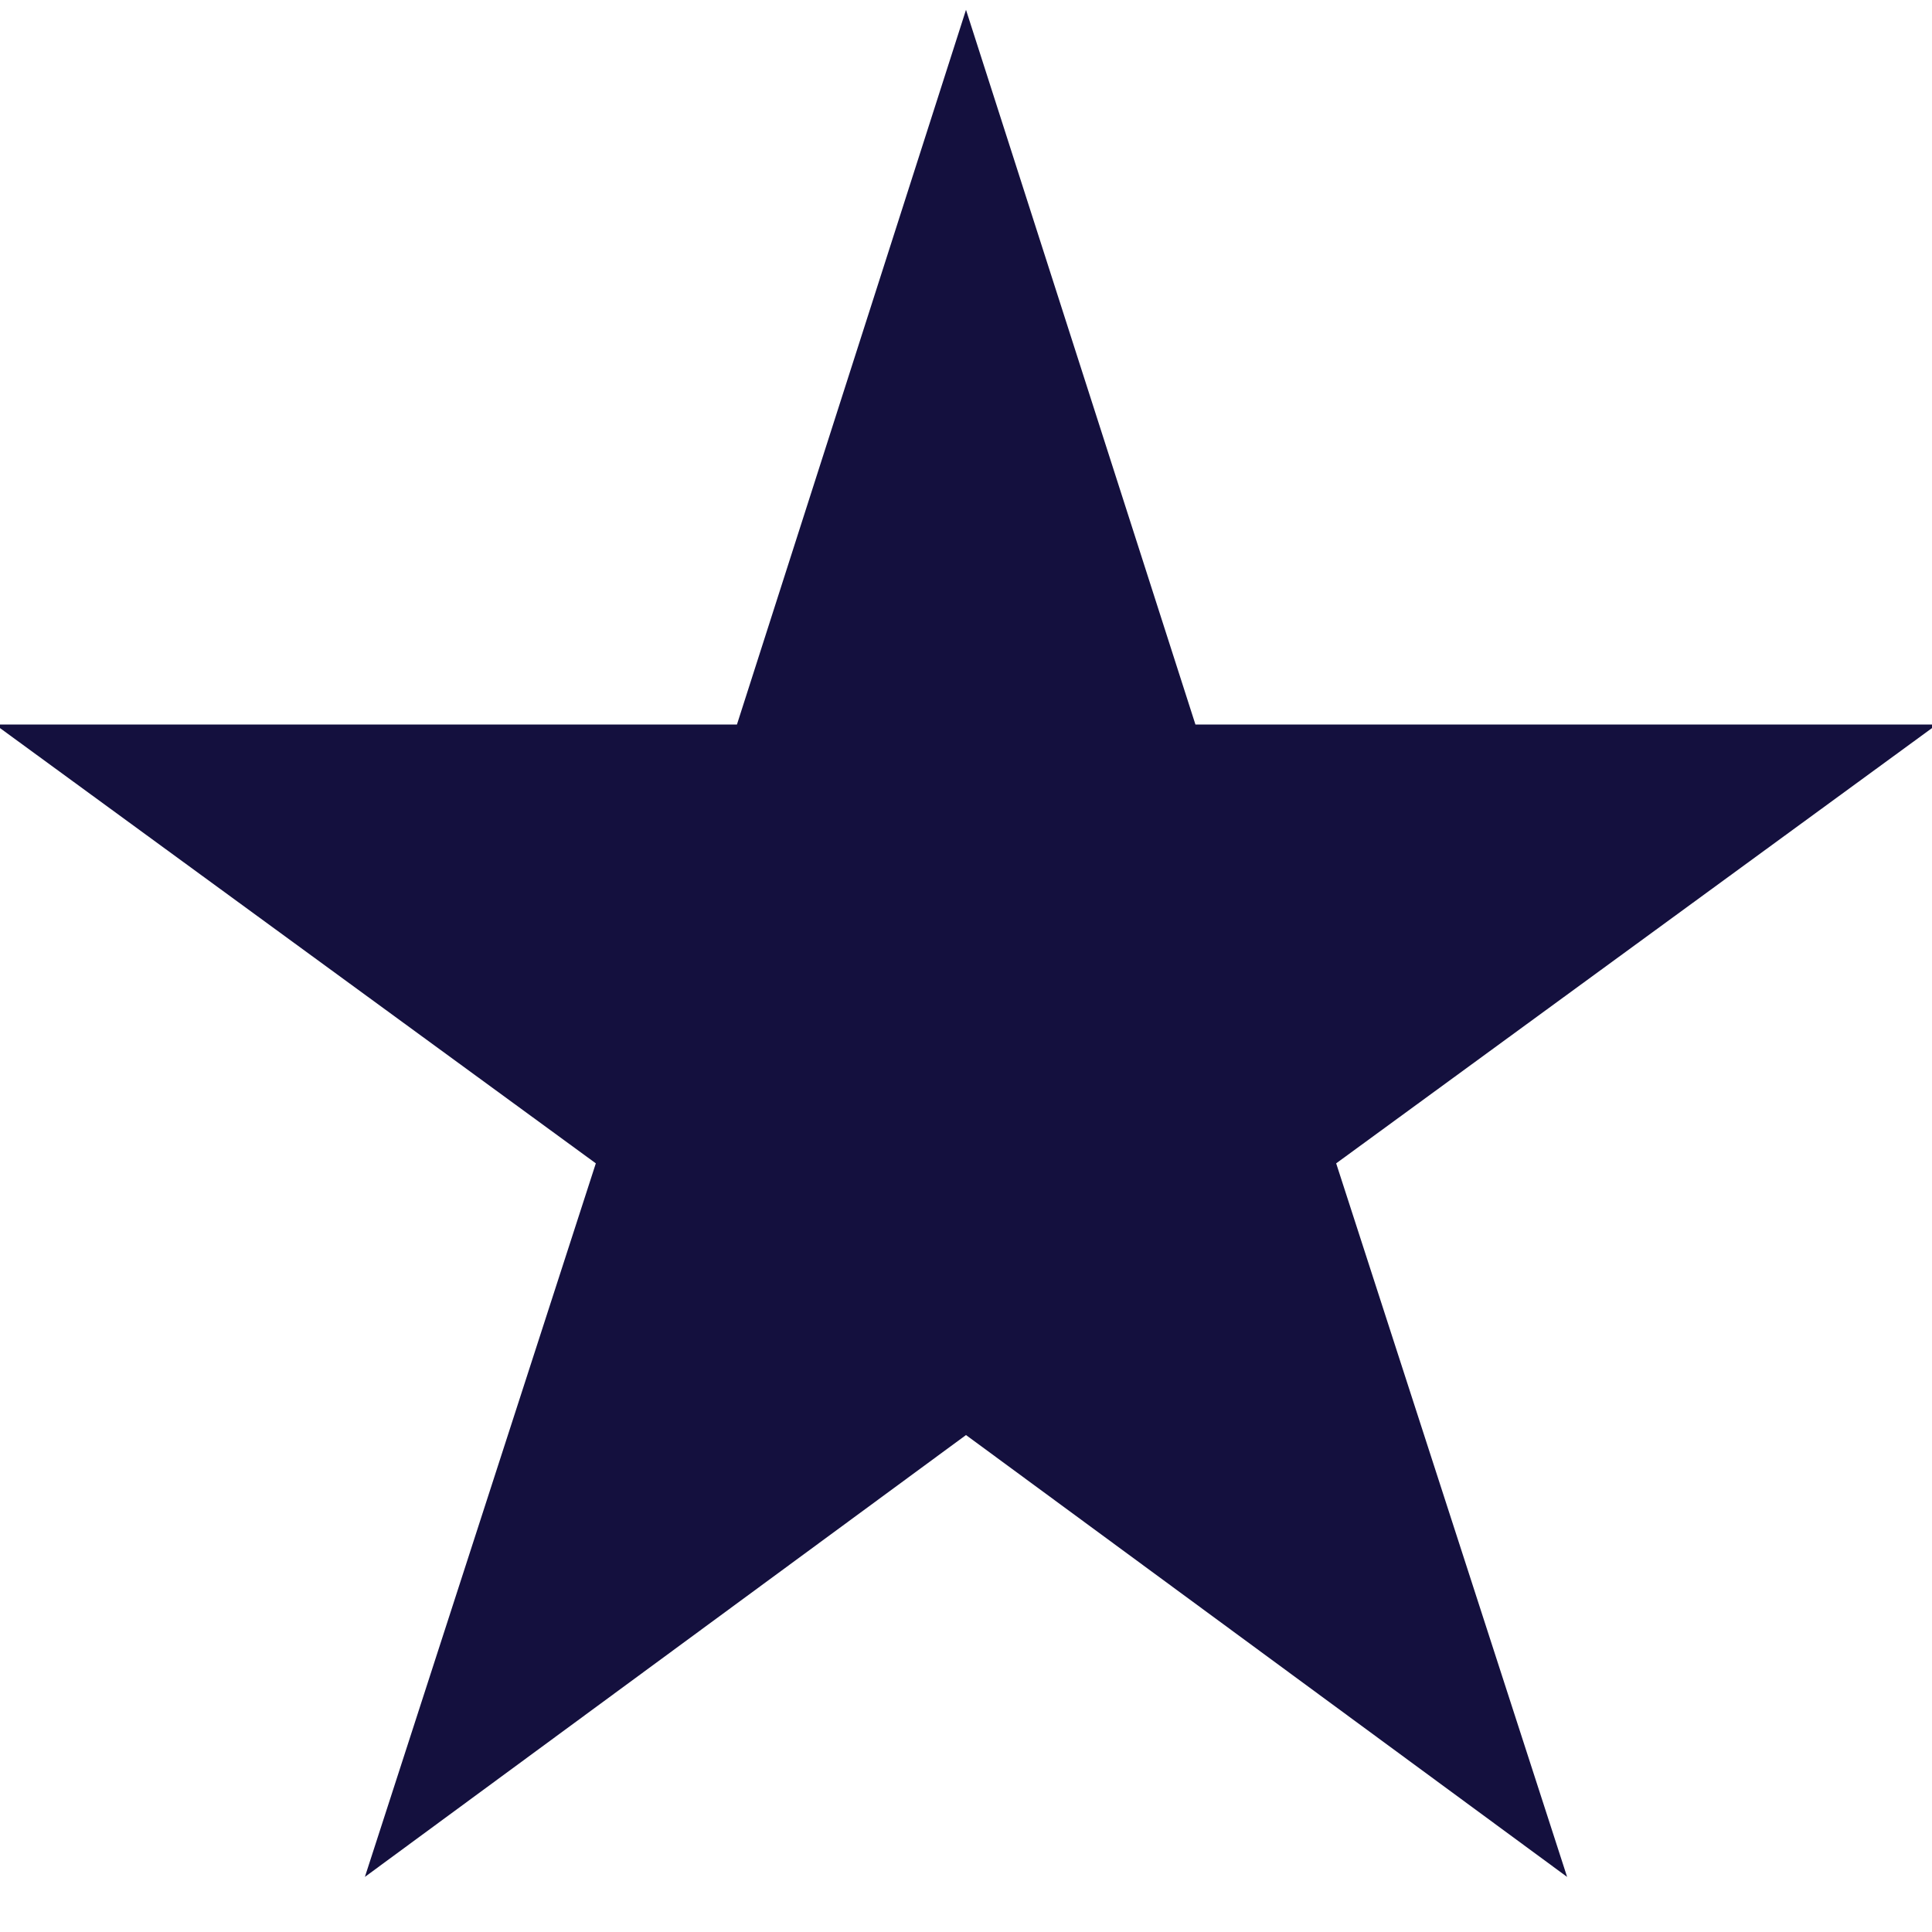 <?xml version="1.0" encoding="utf-8"?>
<!-- Generator: Adobe Illustrator 27.0.1, SVG Export Plug-In . SVG Version: 6.00 Build 0)  -->
<svg version="1.1" id="Layer_1" xmlns="http://www.w3.org/2000/svg" xmlns:xlink="http://www.w3.org/1999/xlink" x="0px" y="0px"
	 viewBox="0 0 512 512" style="enable-background:new 0 0 512 512;" xml:space="preserve">
<style type="text/css">
	.st0{fill:#14103E;}
</style>
<path class="st0" d="M415.3,497.4L256,380.3L96.7,497.4l61.2-189.1L-1.3,192h196.6L256,2.6L316.8,192h196.5L354.1,308.3L415.3,497.4
	z"/>
</svg>
